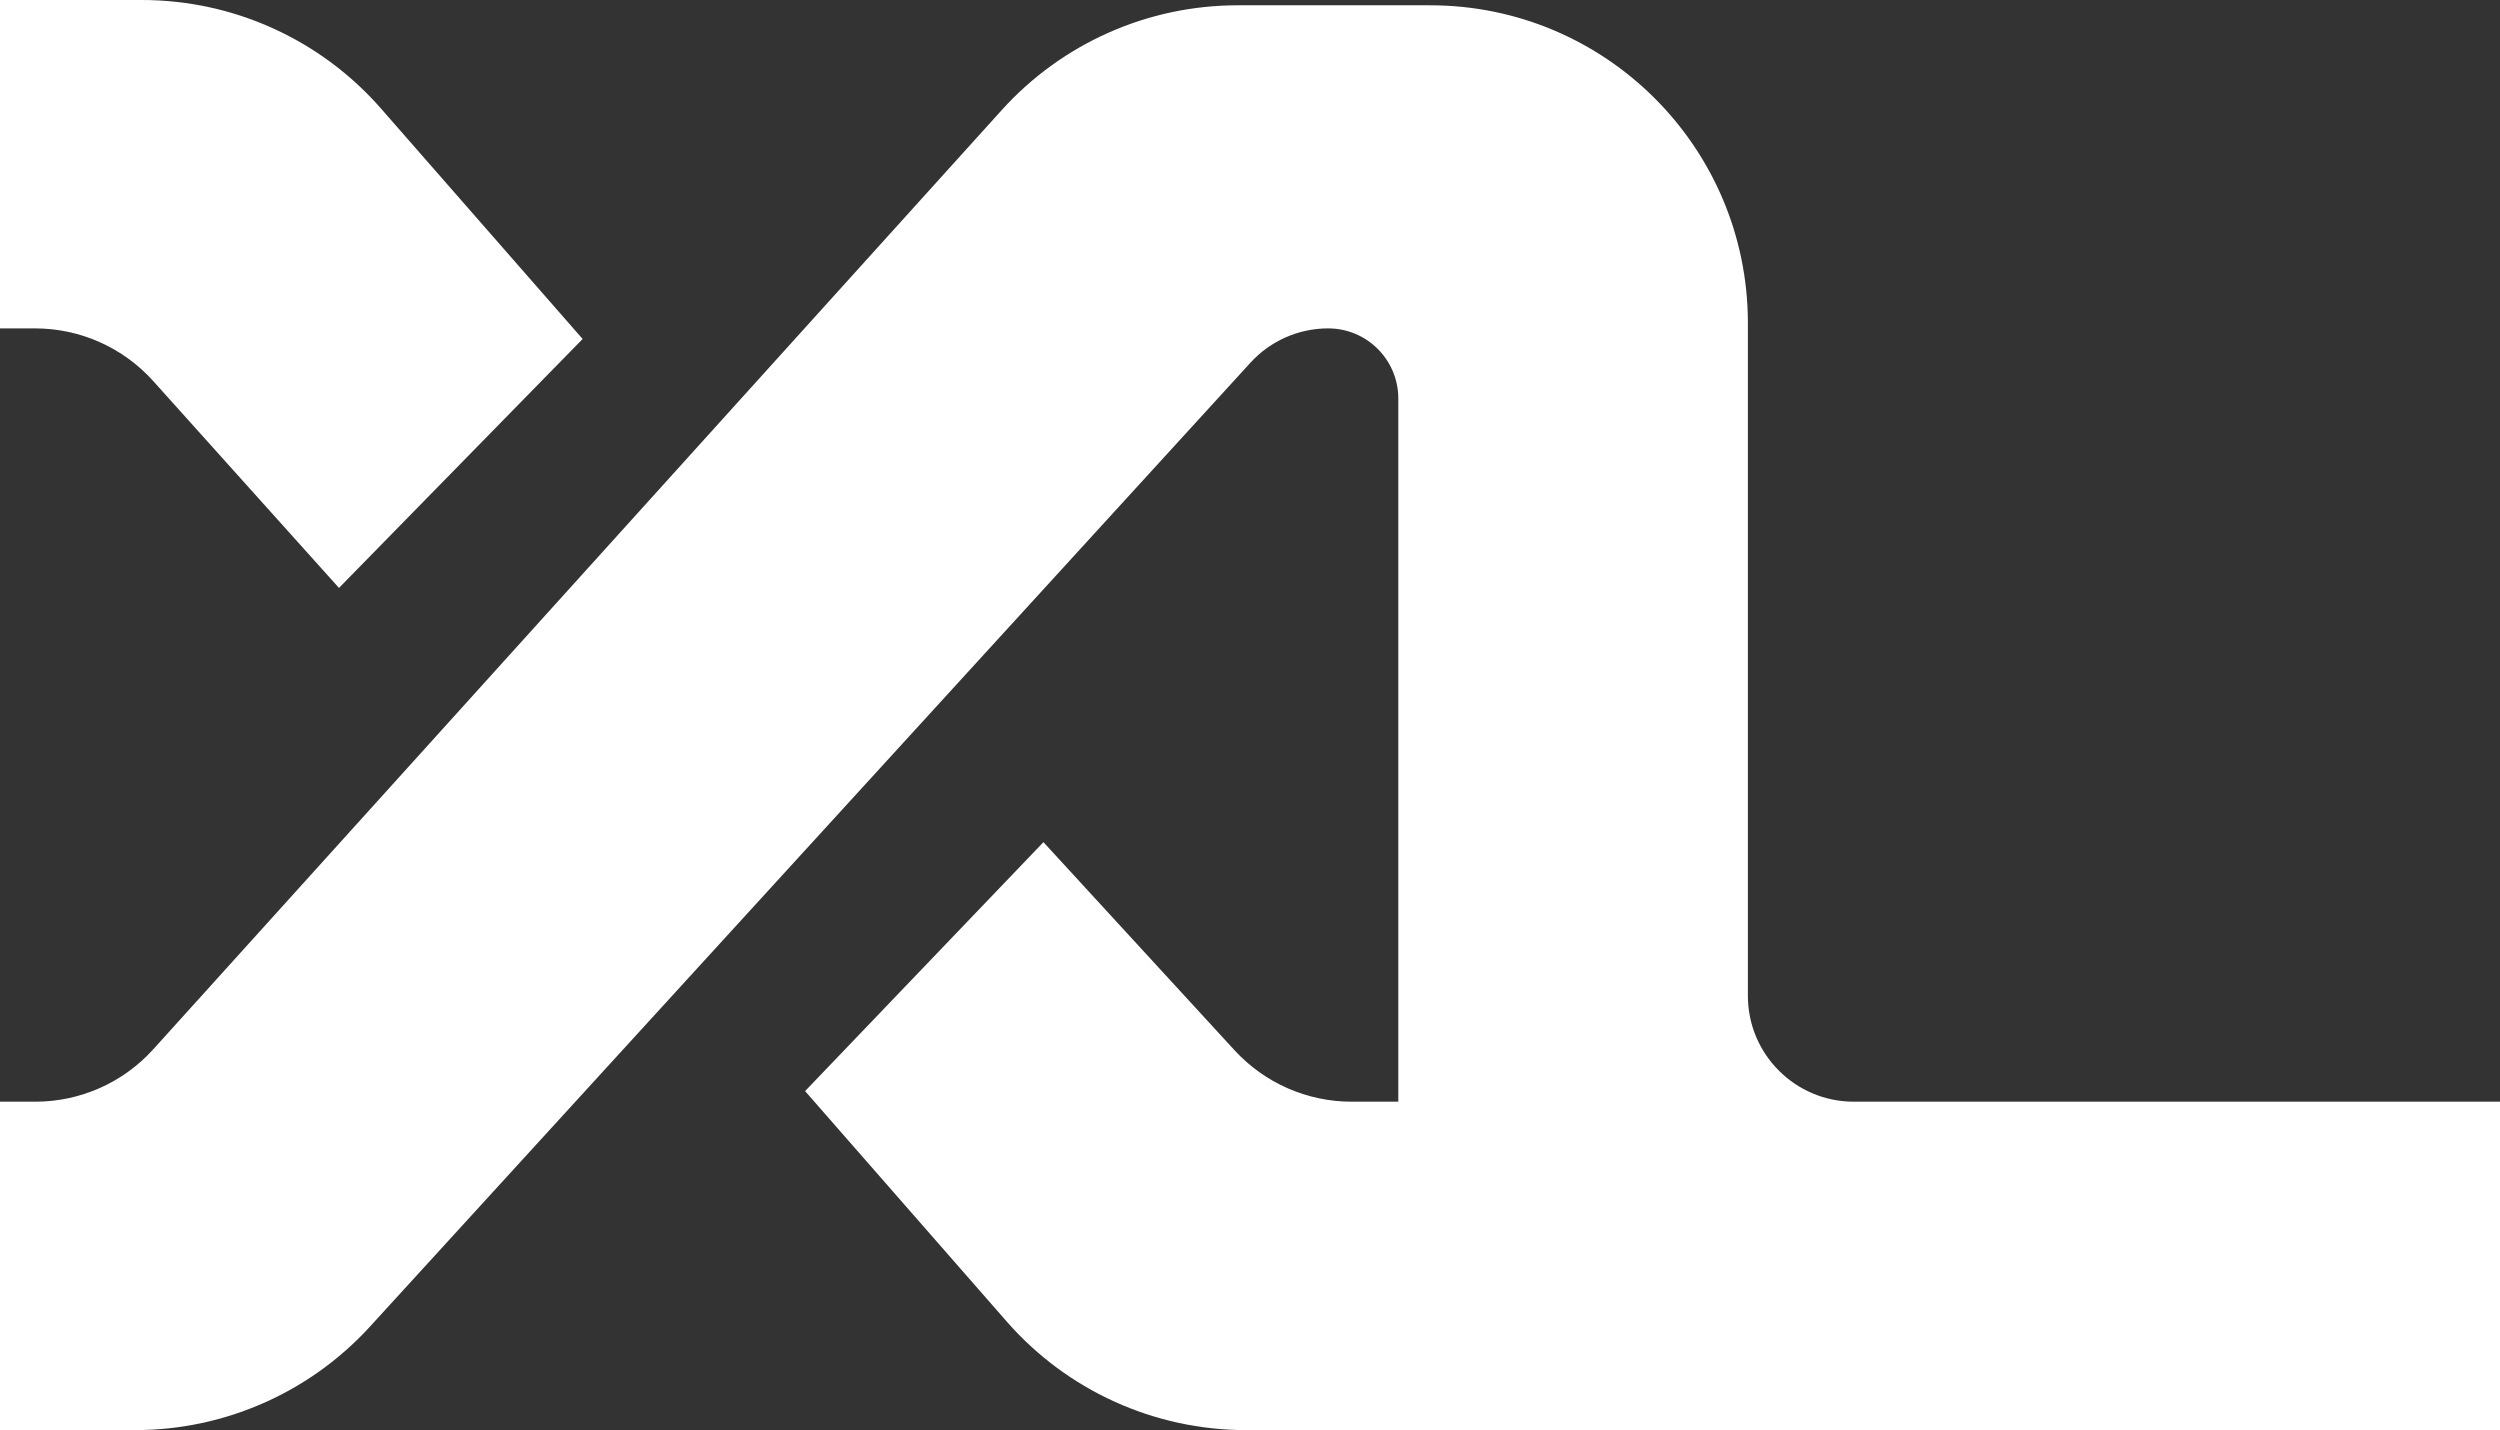 <svg width="236" height="135" viewBox="0 0 236 135" fill="none" xmlns="http://www.w3.org/2000/svg">
<rect x="0" y="0" width="236" height="135" fill="#333333" stroke="none"/>
<path d="M0 31V0H13.387C22.038 0 30.268 3.734 35.964 10.245L55 32L32 55.5L14.47 35.978C11.625 32.81 7.568 31 3.309 31H0Z" fill="white"/>
<path d="M0 135V104H3.336C7.579 104 11.623 102.203 14.467 99.055L94.566 10.389C100.254 4.093 108.342 0.5 116.827 0.5H135C151.569 0.5 165 13.931 165 30.5V94C165 99.523 169.477 104 175 104H236V135H162C145.431 135 132 121.569 132 105V37.621C132 33.964 129.036 31 125.379 31C122.589 31 119.928 32.173 118.047 34.233L34.922 125.233C29.238 131.455 21.199 135 12.772 135H0Z" fill="white"/>
<path d="M98.5 79.5L76 103L95.036 124.755C100.732 131.266 108.962 135 117.613 135H168.5V104H127.59C123.39 104 119.383 102.239 116.542 99.146L98.5 79.5Z" fill="white"/>
</svg>
